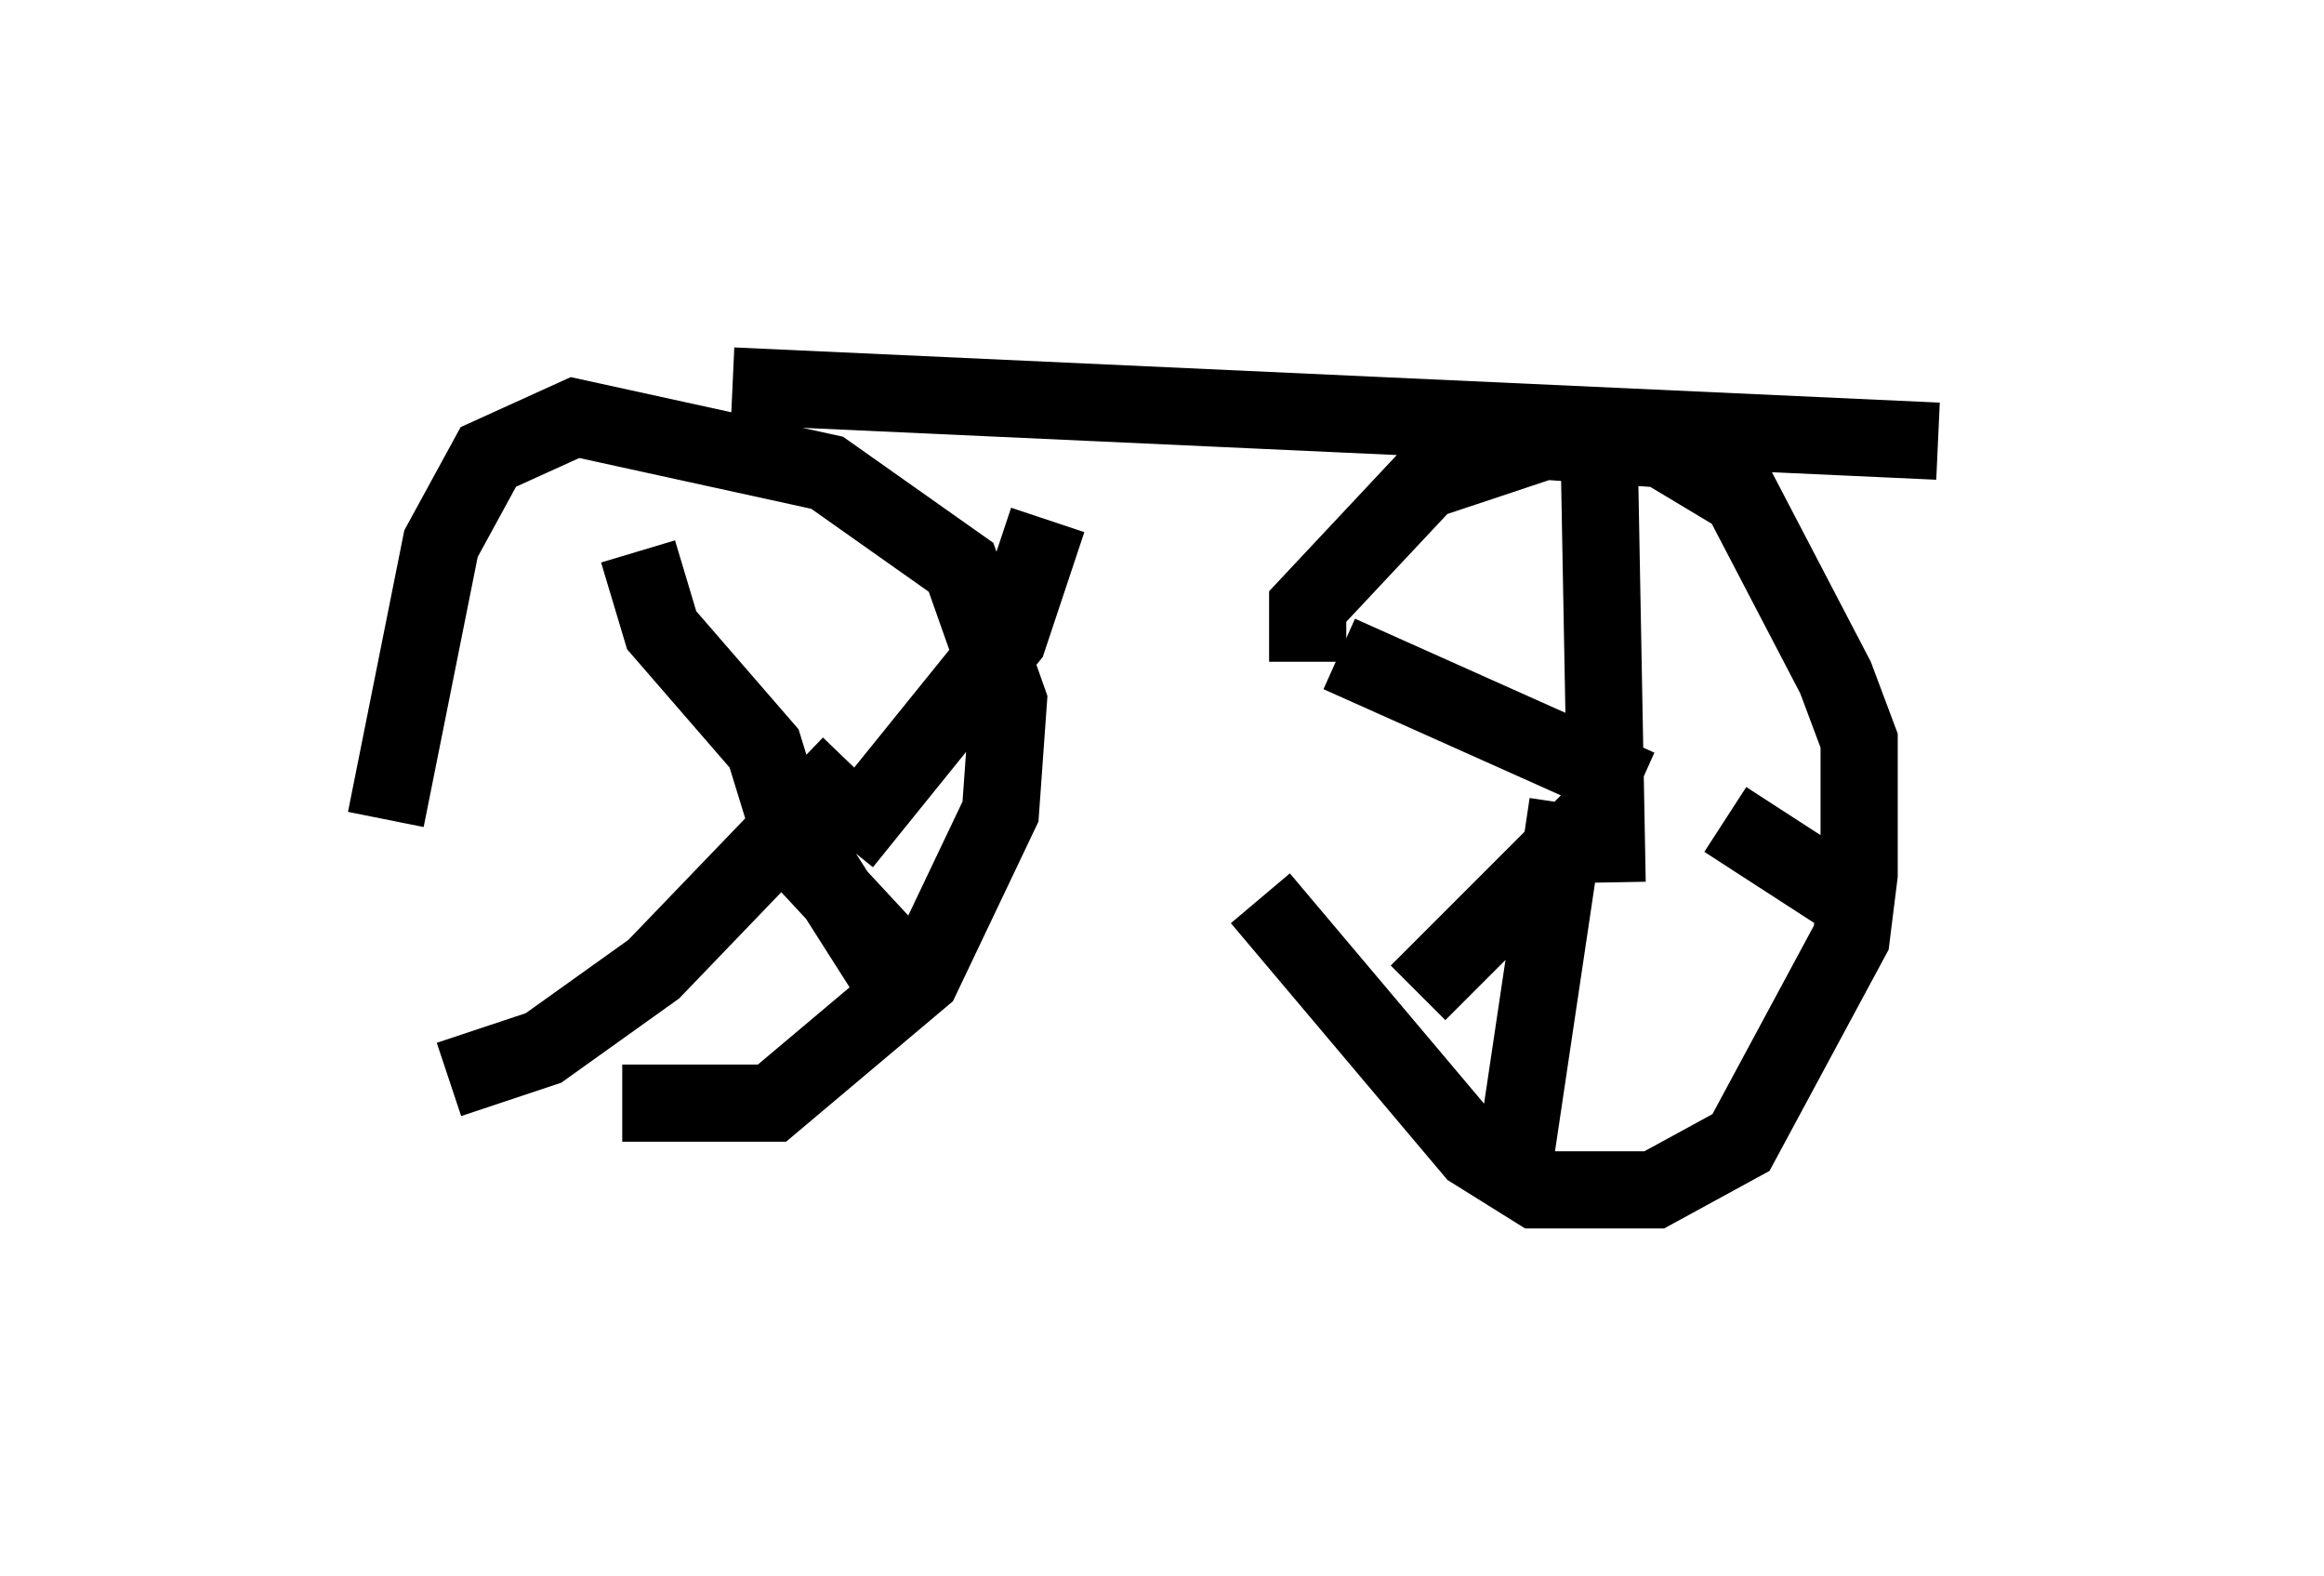<?xml version="1.0" encoding="utf-8" ?>
<svg baseProfile="full" height="20.413" version="1.1" width="30.111" xmlns="http://www.w3.org/2000/svg" xmlns:ev="http://www.w3.org/2001/xml-events" xmlns:xlink="http://www.w3.org/1999/xlink"><defs /><rect fill="white" height="20.413" width="30.111" x="0" y="0" /><path d="M5.102, 13.167 m2.96, 1.123 l1.94, 0.0 1.94, -1.633 l1.021, -2.144 0.102, -1.429 l-0.613, -1.735 -1.735, -1.225 l-3.267, -0.715 -1.123, 0.51 l-0.613, 1.123 -0.715, 3.573 m11.331, 1.021 l2.756, 3.267 0.817, 0.51 l1.531, 0.0 1.123, -0.613 l1.429, -2.654 0.102, -0.817 l0.0, -1.735 -0.306, -0.817 l-1.225, -2.348 -1.021, -0.613 l-1.531, -0.102 -1.531, 0.51 l-1.531, 1.633 0.0, 0.715 m-5.308, 3.879 l-1.327, -1.429 -0.408, -1.327 l-1.327, -1.531 -0.306, -1.021 m2.654, 3.777 l2.144, -2.654 0.51, -1.531 m-2.552, 3.165 l-2.552, 2.654 -1.429, 1.021 l-1.225, 0.408 m4.594, -3.063 l1.429, 2.246 m8.881, -7.248 l0.102, 5.513 m0.408, -1.225 l-3.879, -1.735 m3.369, 2.042 l-2.348, 2.348 m1.94, -2.45 l-0.715, 4.798 m2.756, -4.594 l1.735, 1.123 m-14.598, -6.738 l15.619, 0.715 " fill="none" stroke="black" stroke-width="1" /></svg>